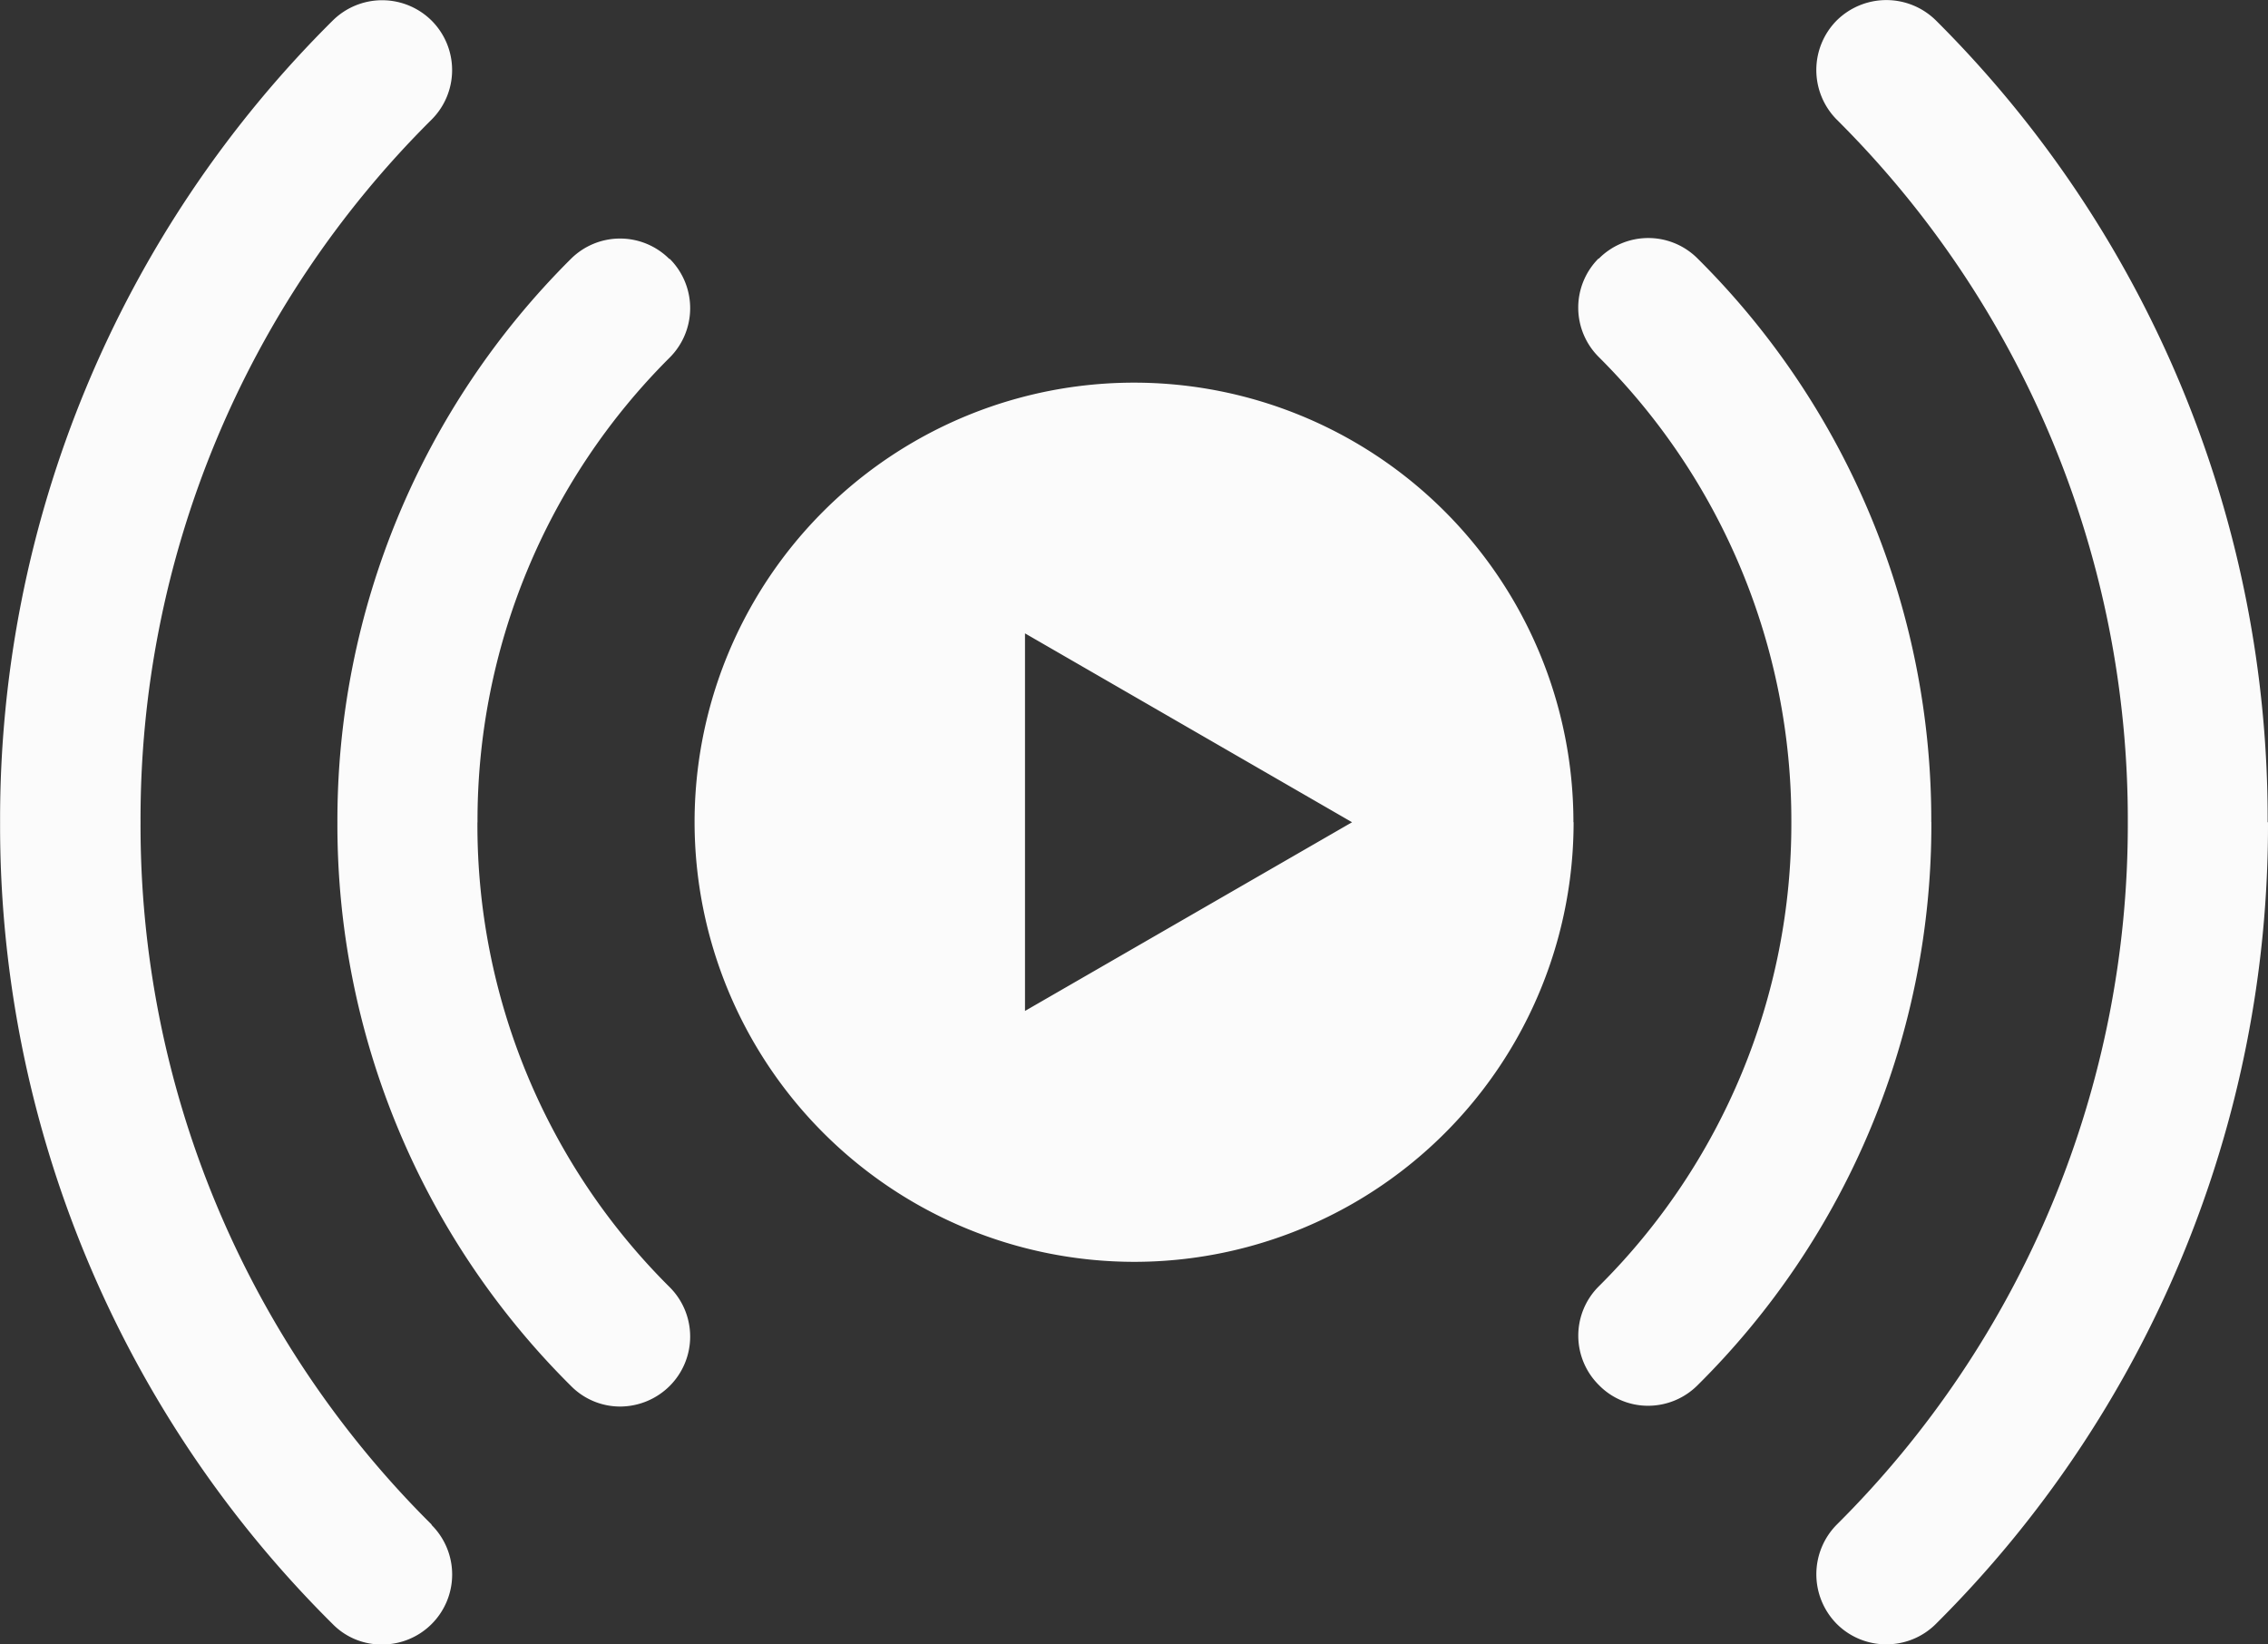 <svg xmlns="http://www.w3.org/2000/svg" width="26.289" height="19.058" viewBox="0 0 26.289 19.058">
  <rect x="0" y="0" width="26.289" height="19.058" fill="#333333" stroke="none"/>
  <path id="Path_13874" data-name="Path 13874" d="M-2408-569.091a13.057,13.057,0,0,1-3.849,9.29.809.809,0,0,1-.575.237.808.808,0,0,1-.575-.237.818.818,0,0,1,0-1.15,11.437,11.437,0,0,0,3.374-8.14,11.44,11.44,0,0,0-3.374-8.145.816.816,0,0,1,0-1.149.818.818,0,0,1,1.15,0,13.061,13.061,0,0,1,3.845,9.293Zm-20.754,0a7.574,7.574,0,0,1,2.229-5.388v0h0a.809.809,0,0,0,0-1.142l-.006,0a.807.807,0,0,0-1.141,0,9.183,9.183,0,0,0-2.706,6.534,9.162,9.162,0,0,0,2.706,6.527.8.8,0,0,0,.572.24.817.817,0,0,0,.575-.24l0,0a.809.809,0,0,0,0-1.142A7.548,7.548,0,0,1-2428.755-569.091Zm-.532,8.139a11.414,11.414,0,0,1-3.374-8.139,11.424,11.424,0,0,1,3.374-8.145l0,0a.811.811,0,0,0,0-1.147.814.814,0,0,0-1.147,0,13.038,13.038,0,0,0-3.855,9.294,13.034,13.034,0,0,0,3.855,9.29.79.79,0,0,0,.572.237.809.809,0,0,0,.575-.237v0a.811.811,0,0,0,0-1.148Zm17.383-8.14a9.171,9.171,0,0,0-2.708-6.533l-.005-.005a.807.807,0,0,0-1.14.005l-.005,0a.807.807,0,0,0,.005,1.142,7.582,7.582,0,0,1,2.231,5.388,7.554,7.554,0,0,1-2.231,5.381l-.005.005a.806.806,0,0,0,.005,1.14.794.794,0,0,0,.571.24.811.811,0,0,0,.575-.24,9.143,9.143,0,0,0,2.708-6.527Zm-4.146,0a5.094,5.094,0,0,1-5.095,5.095,5.1,5.1,0,0,1-5.094-5.095,5.094,5.094,0,0,1,5.094-5.095A5.094,5.094,0,0,1-2416.051-569.093Zm-2.568,0-3.791-2.189v4.376Z" transform="translate(2434.289 578.622)" fill="#fff" opacity="0.978"/>
</svg>
